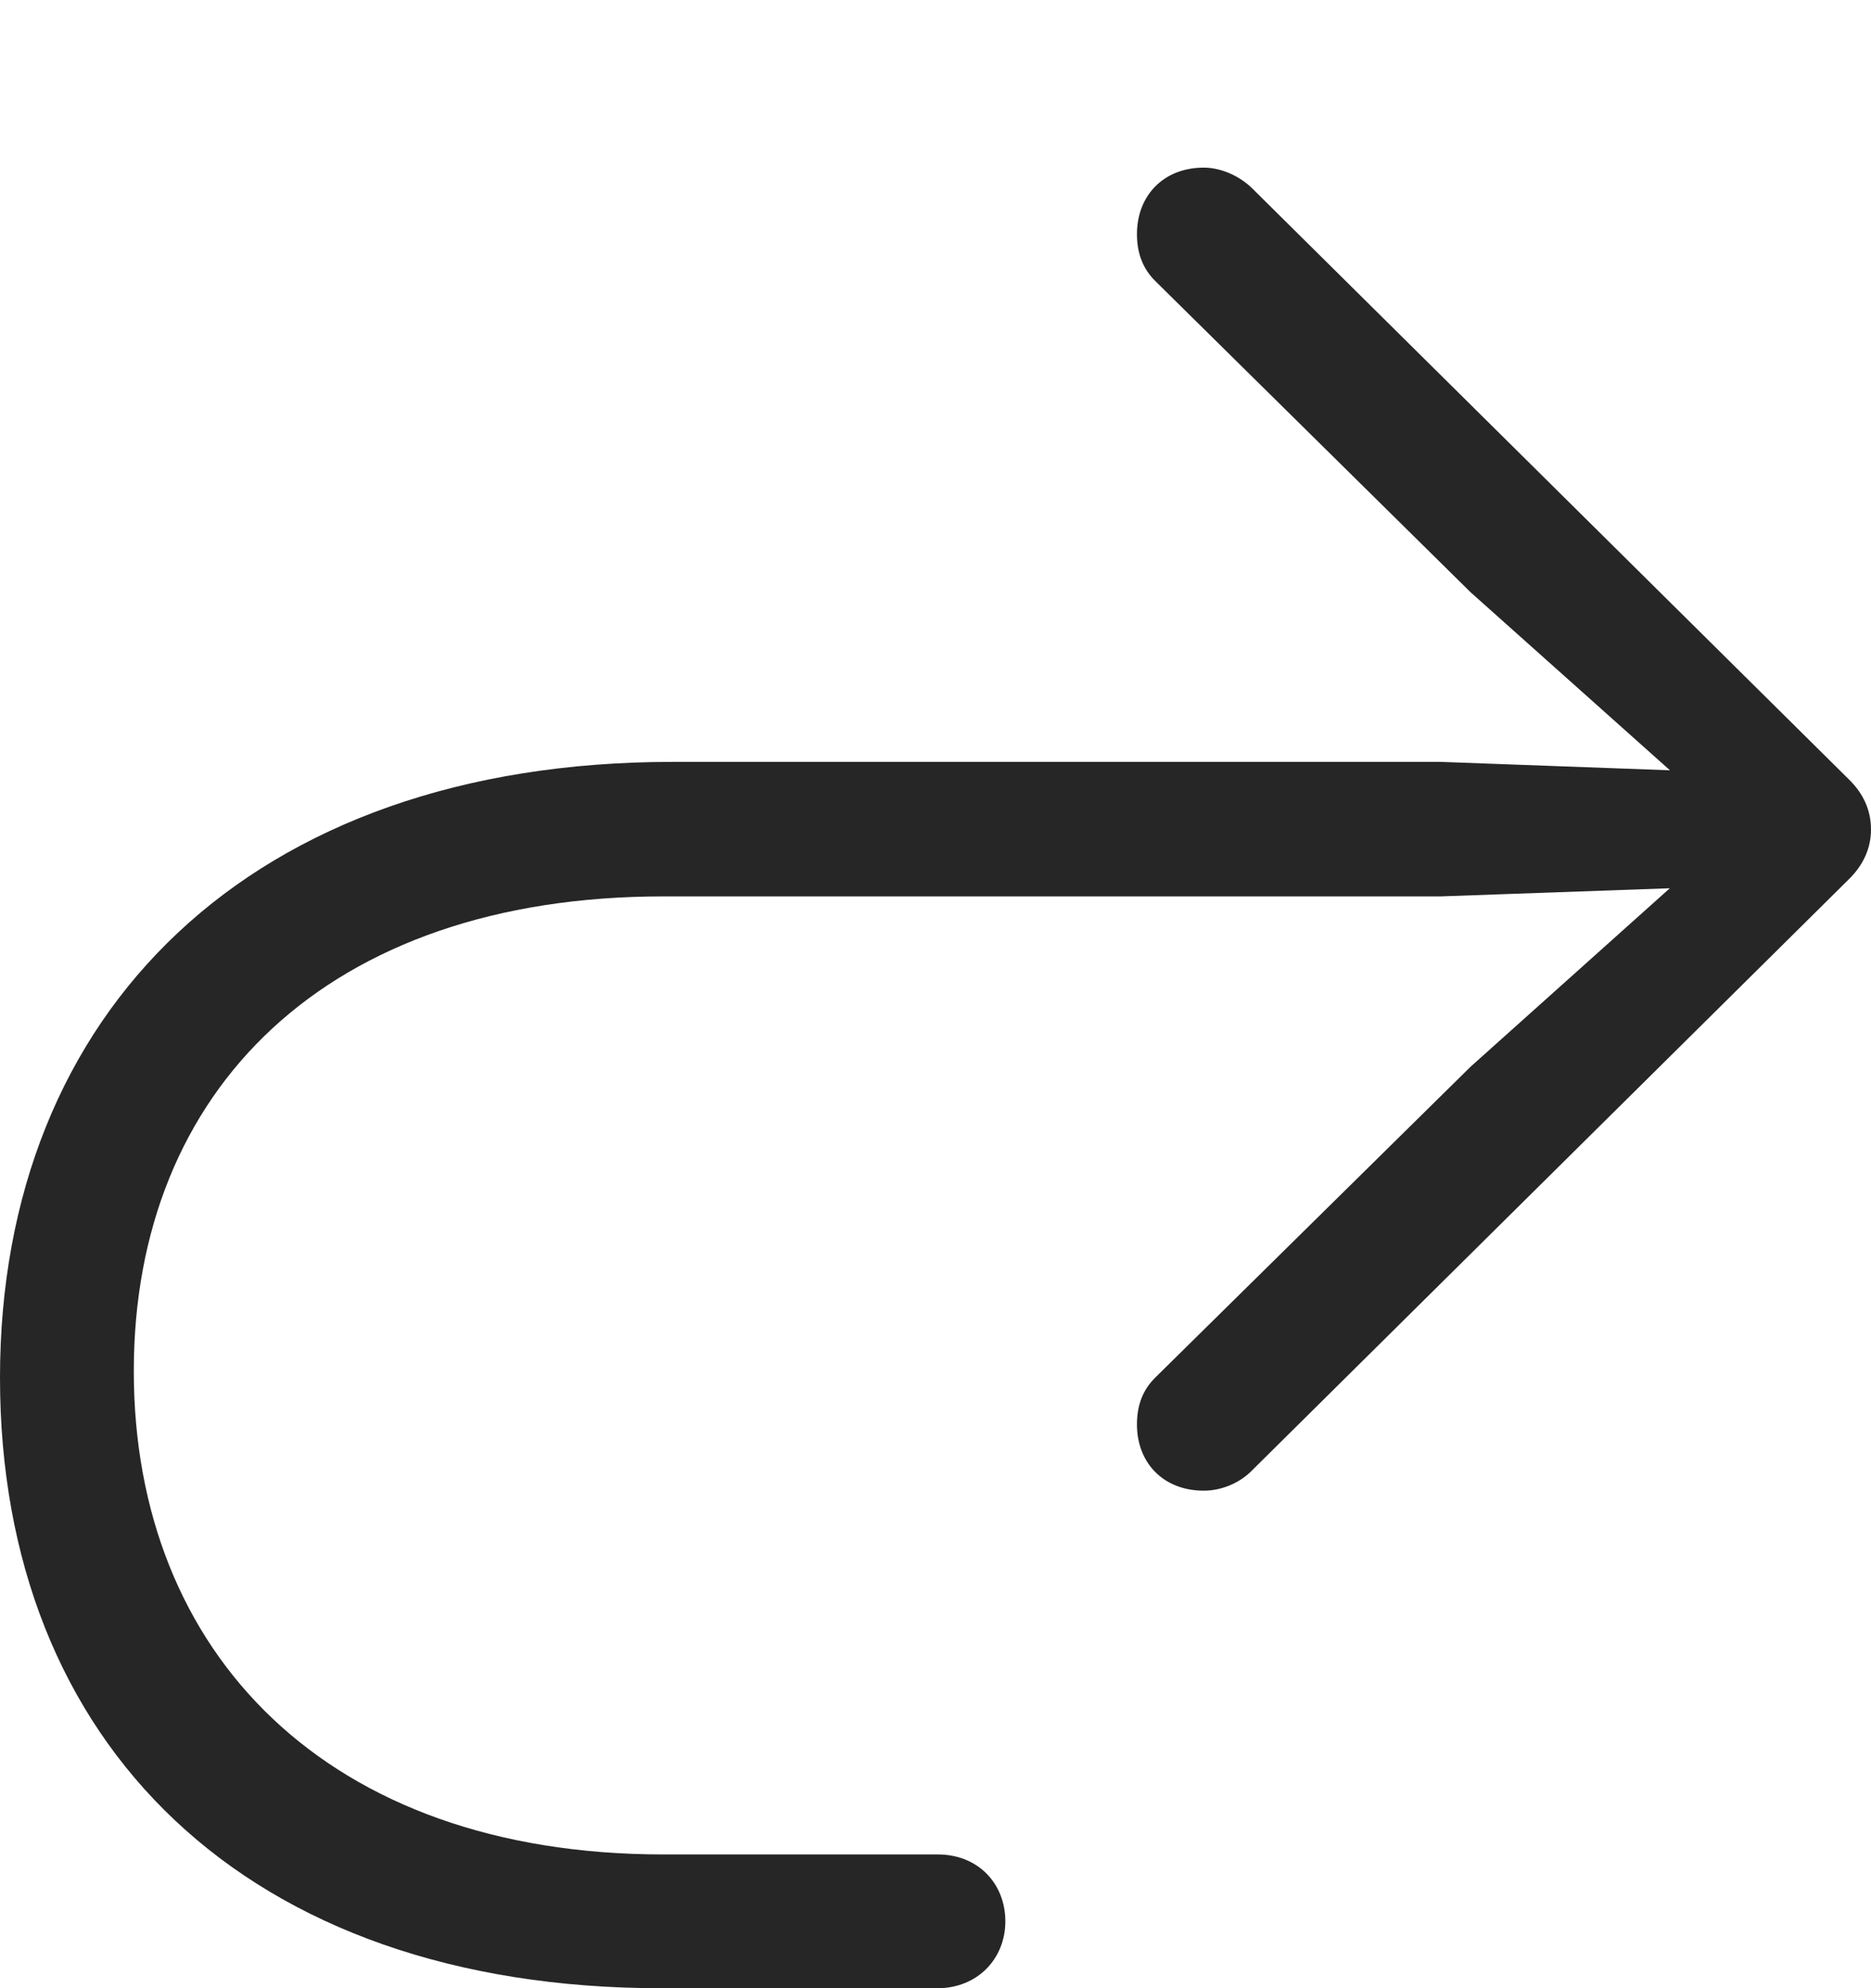 <?xml version="1.0" encoding="UTF-8"?>
<!--Generator: Apple Native CoreSVG 232.5-->
<!DOCTYPE svg
PUBLIC "-//W3C//DTD SVG 1.1//EN"
       "http://www.w3.org/Graphics/SVG/1.1/DTD/svg11.dtd">
<svg version="1.1" xmlns="http://www.w3.org/2000/svg" xmlns:xlink="http://www.w3.org/1999/xlink" width="91.483" height="97.204">
 <g>
  <rect height="97.204" opacity="0" width="91.483" x="0" y="0"/>
  <path d="M0 67.353C0 85.268 12.029 97.204 32.36 97.204L45.819 97.204C47.823 97.204 49.157 95.735 49.157 93.933C49.157 92.116 47.853 90.662 45.849 90.662L32.439 90.662C16 90.662 6.542 80.821 6.542 67.032C6.542 53.276 16 43.824 32.439 43.824L70.446 43.824L84.163 43.337L83.526 41.742L71.901 52.154L56.477 67.358C55.892 67.943 55.592 68.674 55.592 69.641C55.592 71.529 56.893 72.878 58.86 72.878C59.692 72.878 60.613 72.526 61.247 71.859L90.397 42.989C91.116 42.288 91.483 41.453 91.483 40.553C91.483 39.62 91.116 38.8 90.397 38.099L61.247 9.229C60.613 8.596 59.692 8.195 58.86 8.195C56.893 8.195 55.592 9.559 55.592 11.447C55.592 12.399 55.892 13.145 56.477 13.729L71.901 28.952L83.526 39.331L84.163 37.751L70.446 37.248L32.884 37.248C12.249 37.248 0 49.473 0 67.353Z" fill="#000000" fill-opacity="0.85"/>
 </g>
</svg>
